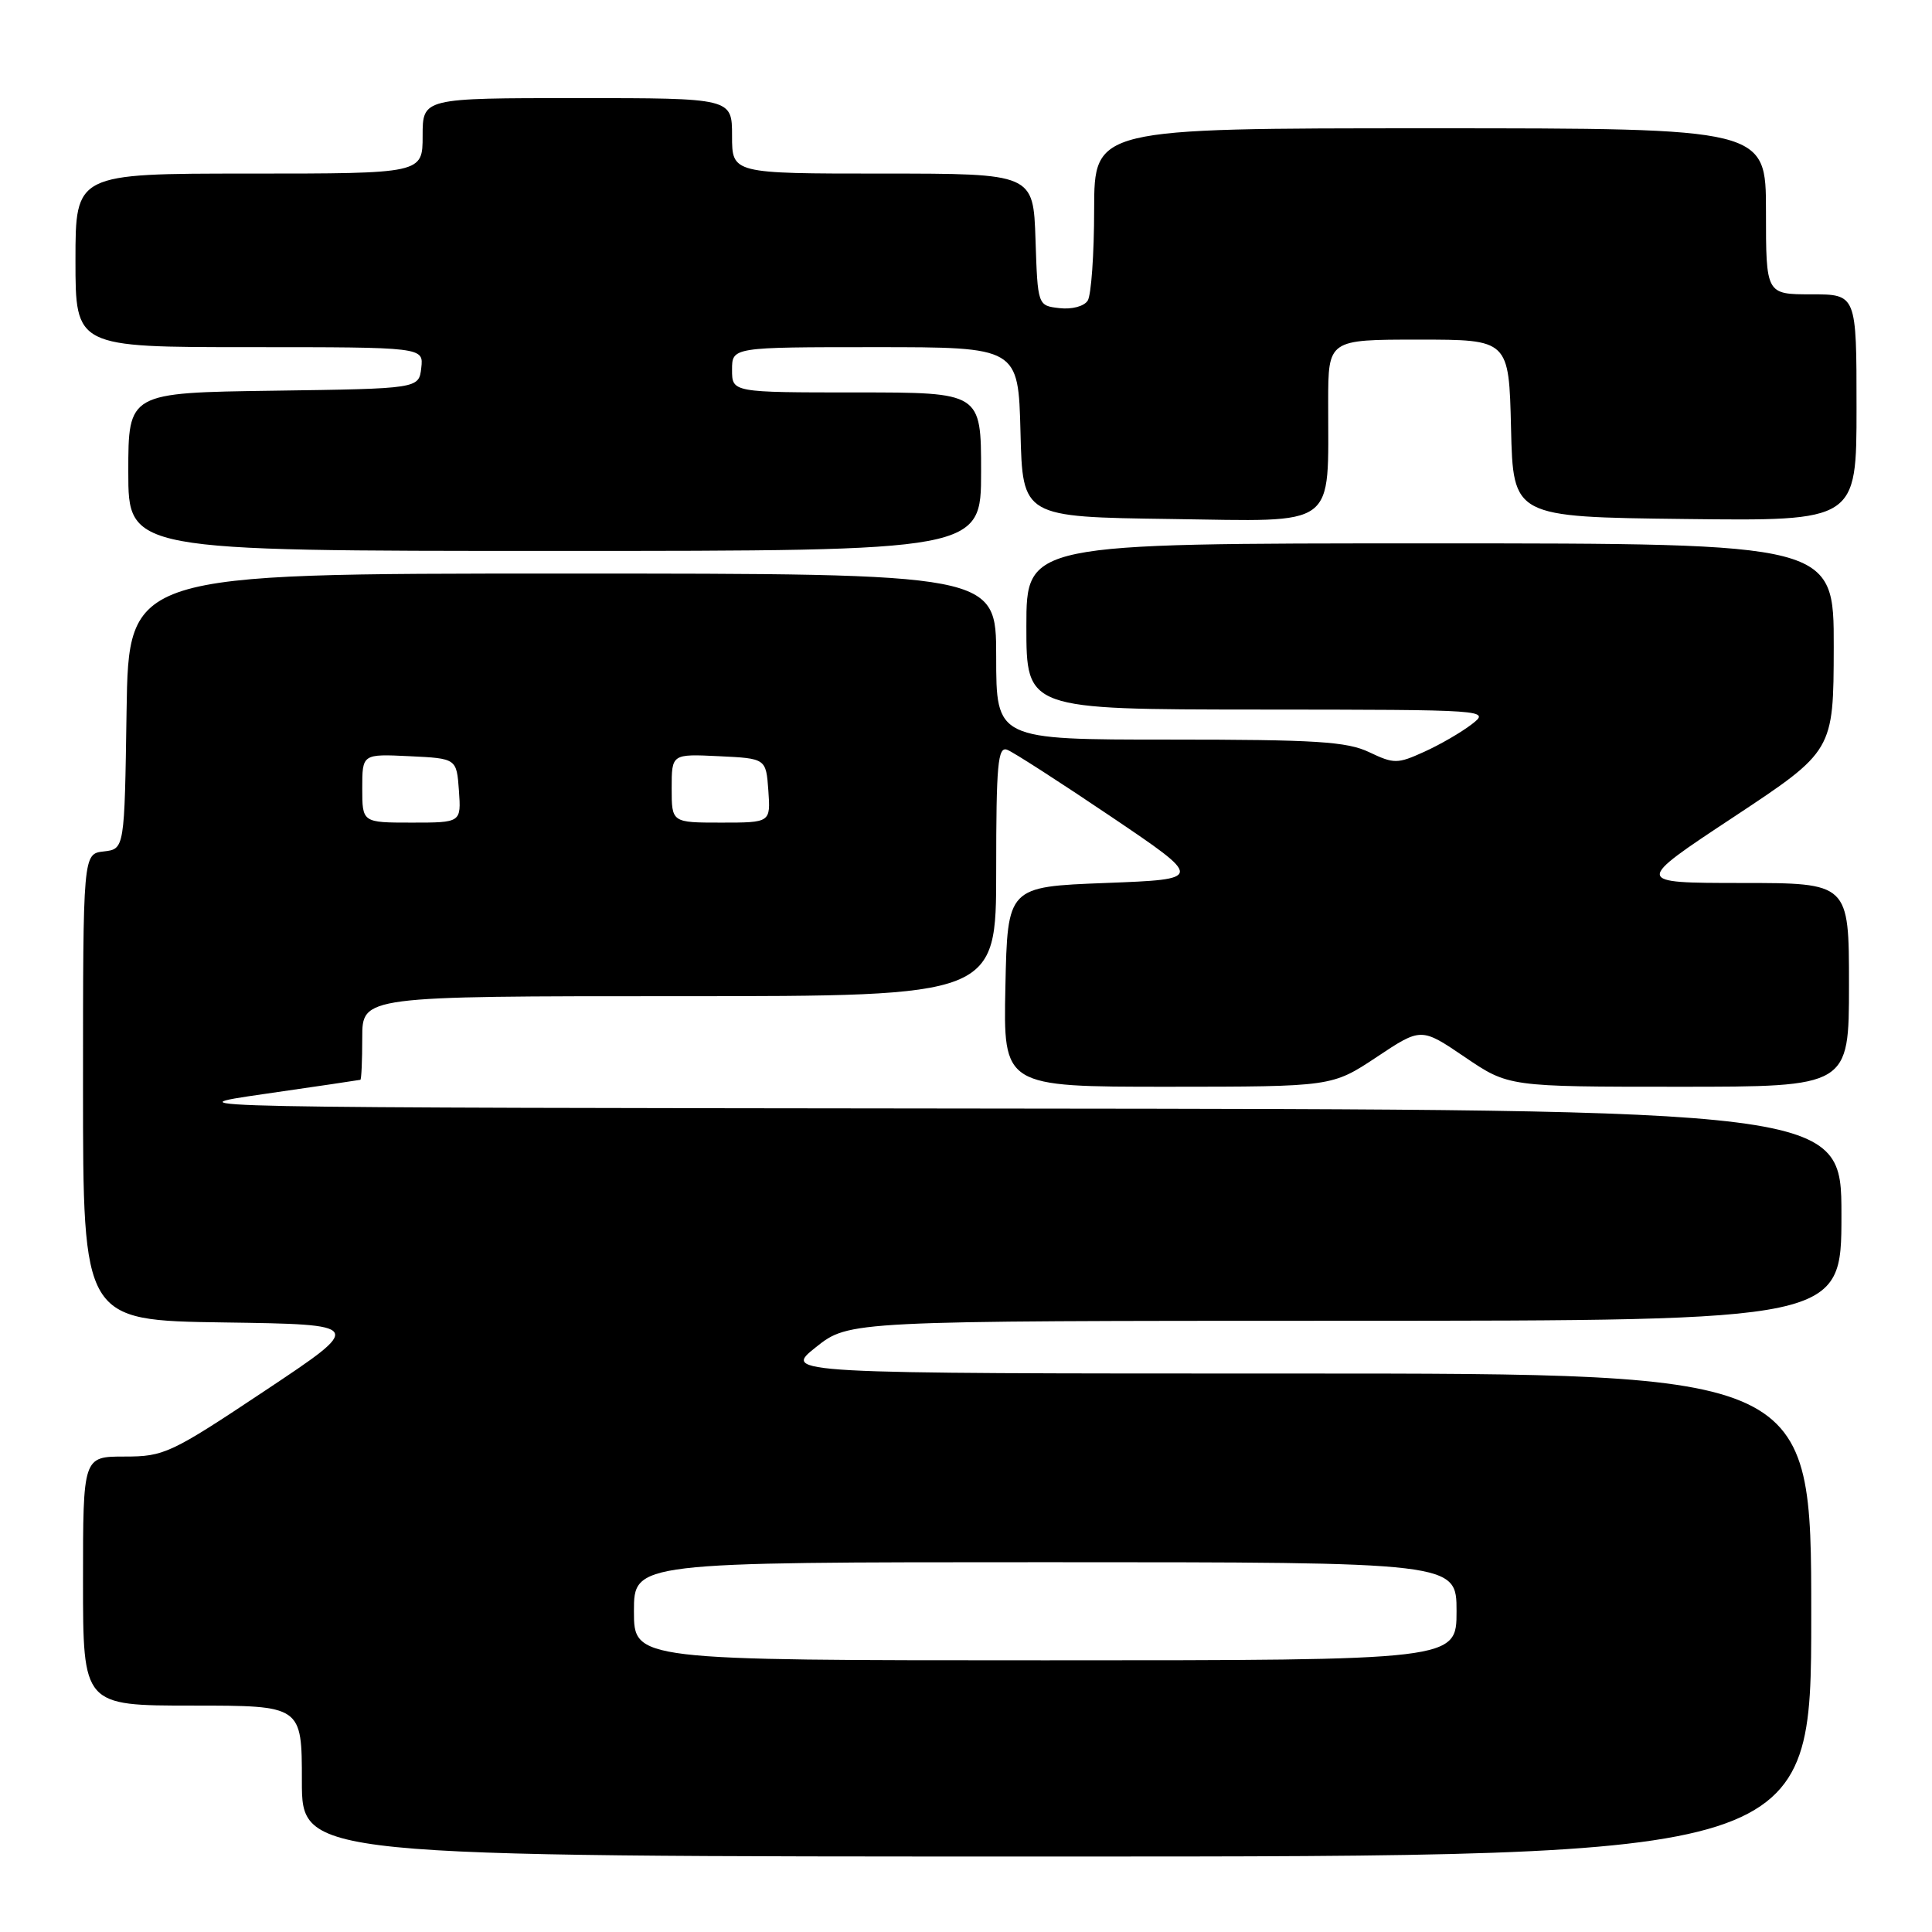 <?xml version="1.0" encoding="UTF-8" standalone="no"?>
<!DOCTYPE svg PUBLIC "-//W3C//DTD SVG 1.1//EN" "http://www.w3.org/Graphics/SVG/1.1/DTD/svg11.dtd" >
<svg xmlns="http://www.w3.org/2000/svg" xmlns:xlink="http://www.w3.org/1999/xlink" version="1.1" viewBox="0 0 256 256">
 <g >
 <path fill="currentColor"
d=" M 240.00 214.00 C 240.00 182.00 240.00 182.00 171.86 182.00 C 103.72 182.00 103.72 182.00 108.11 178.51 C 112.50 175.02 112.50 175.02 178.25 175.01 C 244.00 175.00 244.00 175.00 244.00 161.00 C 244.00 147.00 244.00 147.00 133.25 146.89 C 22.50 146.77 22.50 146.77 35.00 144.96 C 41.88 143.97 47.61 143.12 47.75 143.08 C 47.89 143.03 48.00 140.53 48.00 137.50 C 48.00 132.00 48.00 132.00 90.00 132.00 C 132.00 132.00 132.00 132.00 132.00 115.39 C 132.00 101.25 132.22 98.87 133.46 99.35 C 134.26 99.65 140.45 103.64 147.21 108.20 C 159.50 116.50 159.50 116.50 146.50 117.00 C 133.50 117.50 133.50 117.50 133.22 130.75 C 132.94 144.00 132.94 144.00 154.72 144.00 C 176.50 143.99 176.50 143.99 182.41 140.07 C 188.31 136.14 188.31 136.14 194.10 140.07 C 199.89 144.00 199.89 144.00 222.45 144.00 C 245.00 144.00 245.00 144.00 245.00 130.50 C 245.00 117.00 245.00 117.00 230.75 117.00 C 216.50 116.99 216.50 116.99 229.73 108.25 C 242.95 99.50 242.95 99.50 242.98 85.75 C 243.00 72.00 243.00 72.00 189.50 72.00 C 136.00 72.00 136.00 72.00 136.00 83.00 C 136.00 94.00 136.00 94.00 166.75 94.02 C 197.33 94.04 197.49 94.06 195.00 95.98 C 193.62 97.04 190.80 98.68 188.71 99.62 C 185.17 101.23 184.71 101.23 181.43 99.67 C 178.48 98.26 174.34 98.00 154.97 98.00 C 132.00 98.00 132.00 98.00 132.00 87.00 C 132.00 76.00 132.00 76.00 74.52 76.00 C 17.05 76.00 17.05 76.00 16.77 94.25 C 16.50 112.50 16.50 112.50 13.75 112.82 C 11.00 113.13 11.00 113.13 11.00 144.04 C 11.00 174.96 11.00 174.96 29.64 175.23 C 48.29 175.50 48.29 175.50 35.15 184.25 C 22.61 192.60 21.76 193.00 16.51 193.00 C 11.00 193.00 11.00 193.00 11.00 209.50 C 11.00 226.00 11.00 226.00 25.50 226.00 C 40.00 226.00 40.00 226.00 40.00 236.00 C 40.00 246.00 40.00 246.00 140.00 246.00 C 240.00 246.00 240.00 246.00 240.00 214.00 Z  M 130.00 62.50 C 130.00 52.00 130.00 52.00 113.50 52.00 C 97.00 52.00 97.00 52.00 97.00 49.00 C 97.00 46.00 97.00 46.00 115.97 46.00 C 134.93 46.00 134.93 46.00 135.22 57.25 C 135.50 68.50 135.50 68.50 155.12 68.77 C 177.50 69.08 175.97 70.22 175.99 53.25 C 176.00 45.00 176.00 45.00 187.97 45.00 C 199.94 45.00 199.94 45.00 200.22 56.75 C 200.50 68.50 200.50 68.50 223.25 68.77 C 246.00 69.04 246.00 69.04 246.00 54.02 C 246.00 39.00 246.00 39.00 240.00 39.00 C 234.00 39.00 234.00 39.00 234.00 28.00 C 234.00 17.00 234.00 17.00 189.50 17.00 C 145.00 17.00 145.00 17.00 144.98 27.75 C 144.98 33.66 144.59 39.10 144.13 39.83 C 143.65 40.59 142.03 41.02 140.39 40.83 C 137.50 40.50 137.50 40.50 137.21 31.75 C 136.92 23.00 136.92 23.00 116.96 23.00 C 97.00 23.00 97.00 23.00 97.00 18.00 C 97.00 13.00 97.00 13.00 76.50 13.00 C 56.00 13.00 56.00 13.00 56.00 18.00 C 56.00 23.00 56.00 23.00 33.00 23.00 C 10.00 23.00 10.00 23.00 10.00 34.50 C 10.00 46.00 10.00 46.00 33.07 46.00 C 56.13 46.00 56.13 46.00 55.82 48.75 C 55.50 51.50 55.50 51.50 36.25 51.77 C 17.00 52.04 17.00 52.04 17.00 62.52 C 17.00 73.00 17.00 73.00 73.50 73.00 C 130.00 73.00 130.00 73.00 130.00 62.50 Z  M 84.00 213.50 C 84.00 207.00 84.00 207.00 138.50 207.00 C 193.00 207.00 193.00 207.00 193.00 213.50 C 193.00 220.00 193.00 220.00 138.50 220.00 C 84.00 220.00 84.00 220.00 84.00 213.50 Z  M 48.00 104.45 C 48.00 99.90 48.00 99.90 54.25 100.20 C 60.50 100.50 60.50 100.50 60.81 104.75 C 61.11 109.00 61.11 109.00 54.56 109.00 C 48.00 109.00 48.00 109.00 48.00 104.45 Z  M 89.00 104.45 C 89.00 99.90 89.00 99.90 95.25 100.20 C 101.50 100.50 101.50 100.50 101.81 104.75 C 102.11 109.00 102.11 109.00 95.56 109.00 C 89.00 109.00 89.00 109.00 89.00 104.45 Z "/>
</g>
</svg>